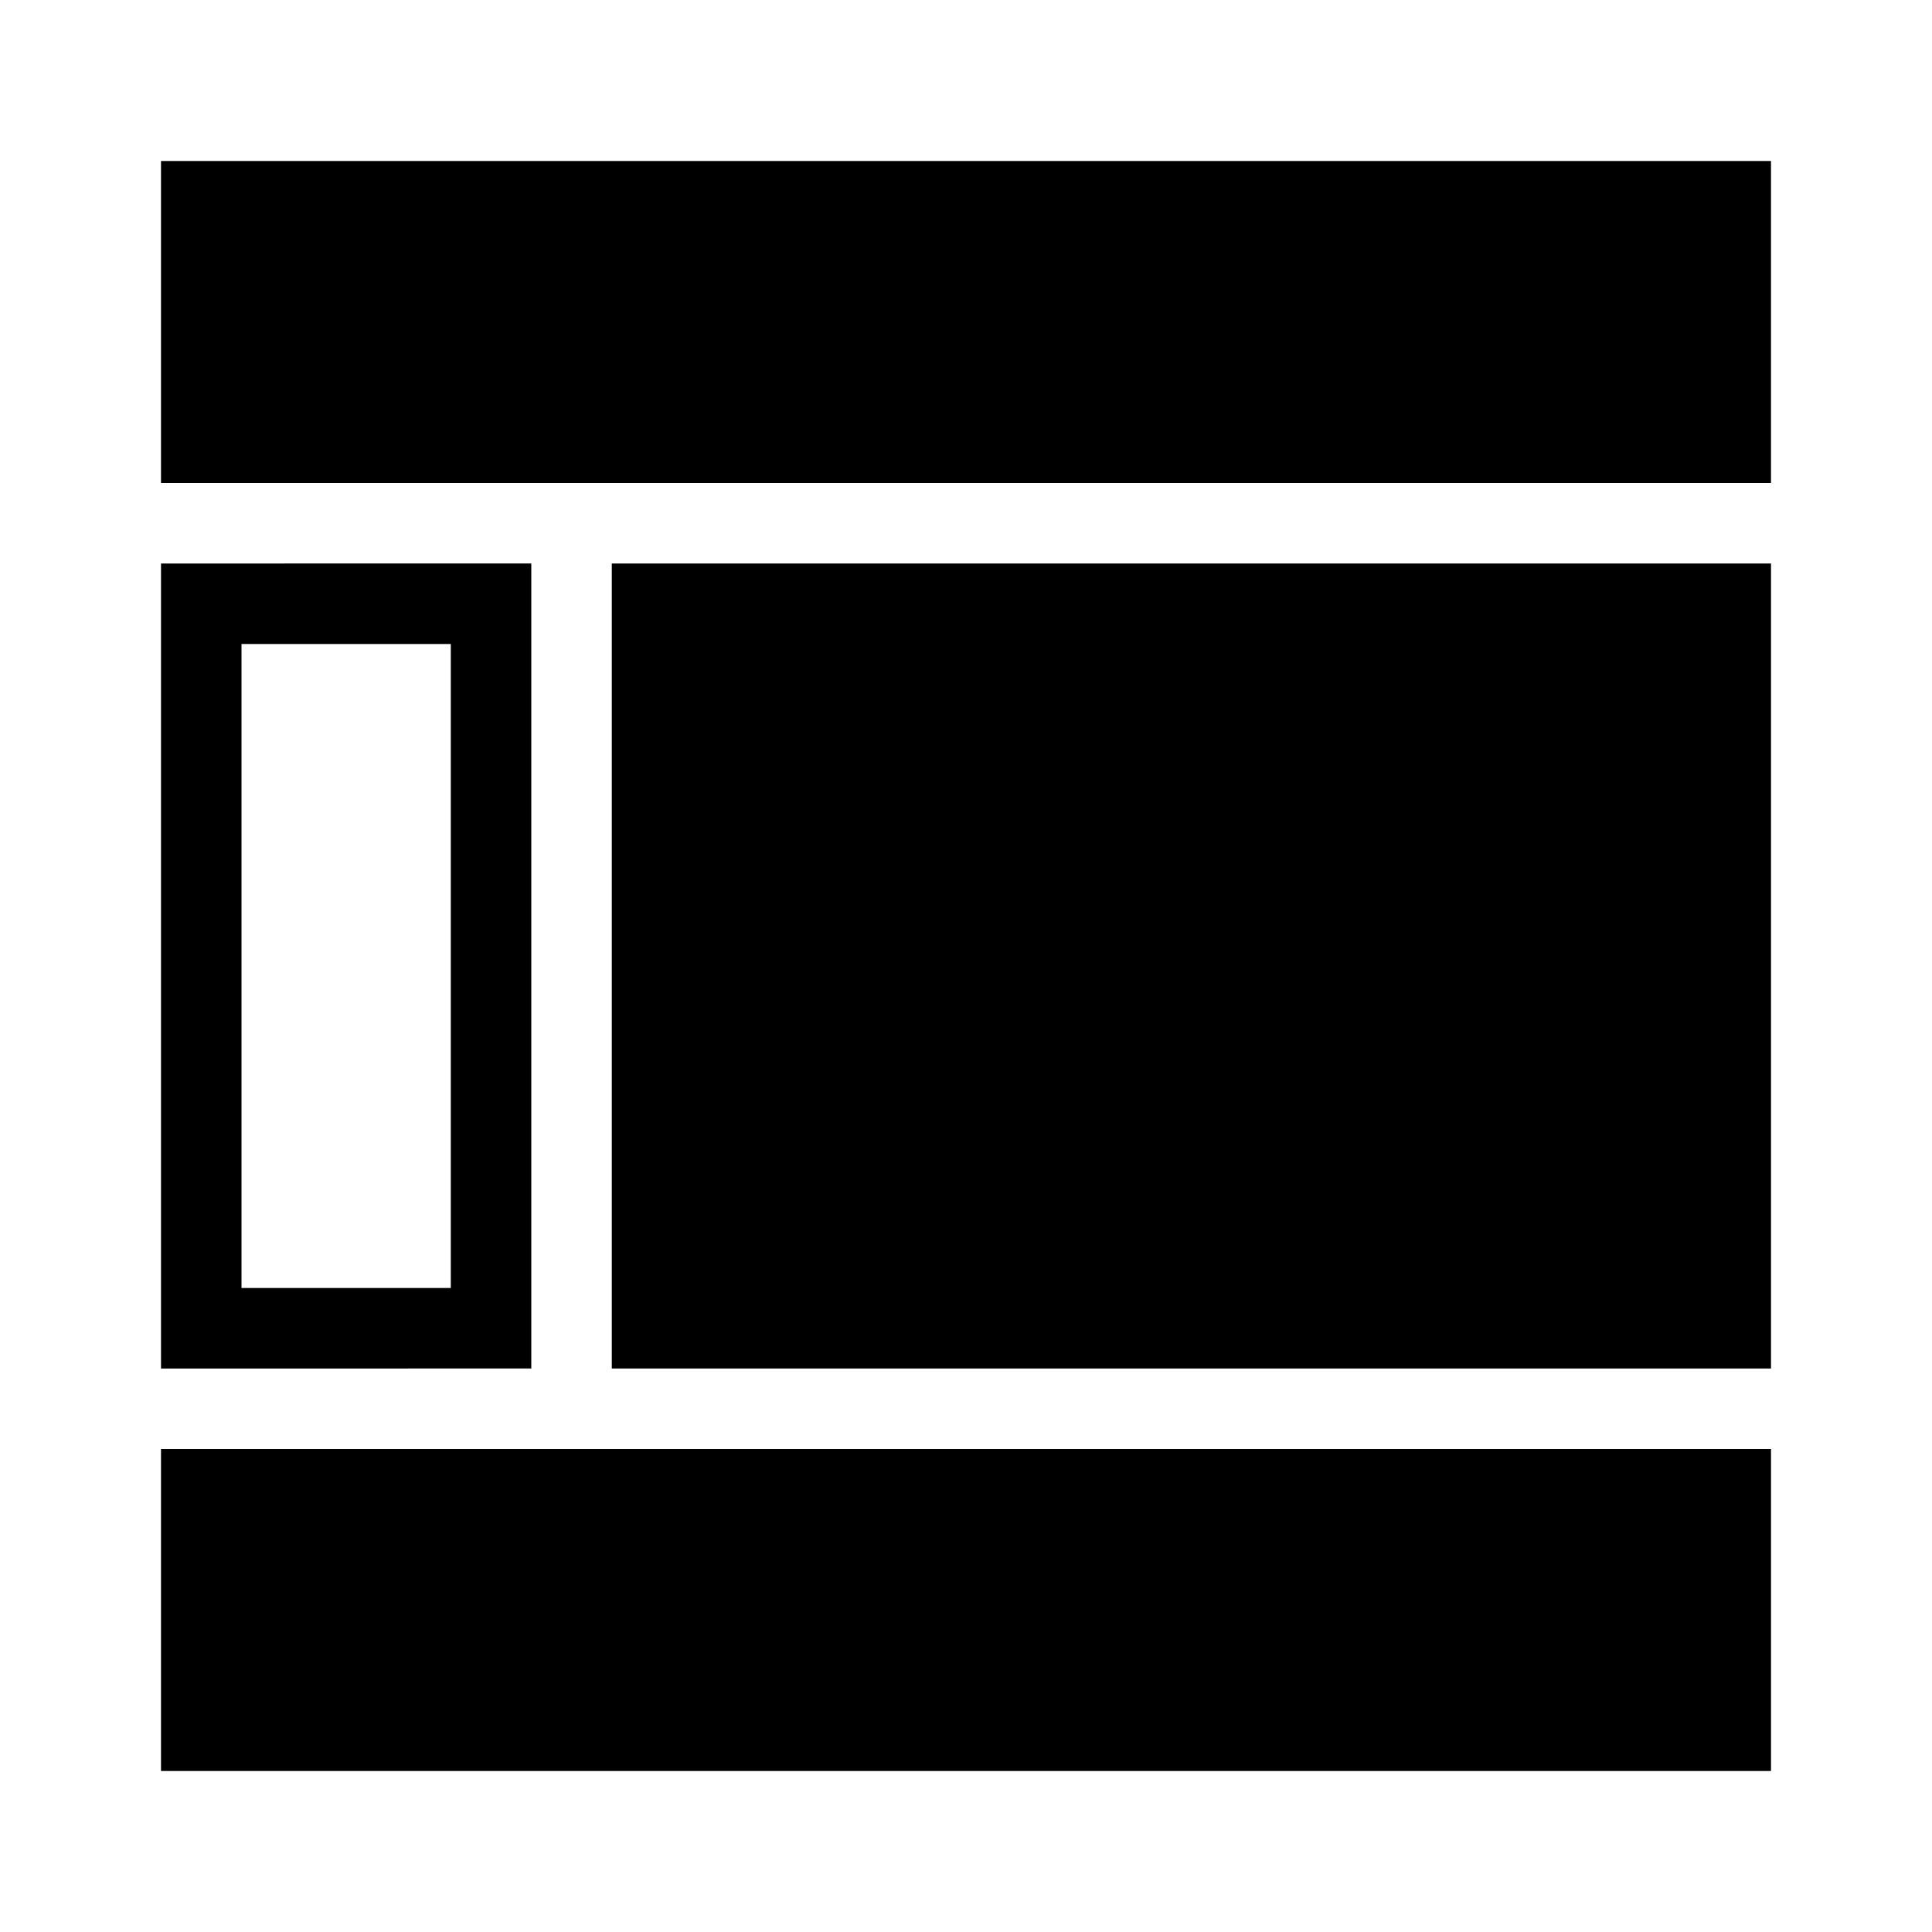 <?xml version="1.0" encoding="UTF-8"?><svg id="a" xmlns="http://www.w3.org/2000/svg" viewBox="0 0 24 24"><path d="M5.6,8v8H3V8h2.6m1-1H2v10H6.6V7h0Z"/><rect x="2" y="2" width="20" height="4"/><polygon points="2 18.53 2 19.68 2 22 22 22 22 19.68 22 18.53 22 18 2 18 2 18.53"/><rect x="7.6" y="7" width="14.4" height="10"/></svg>